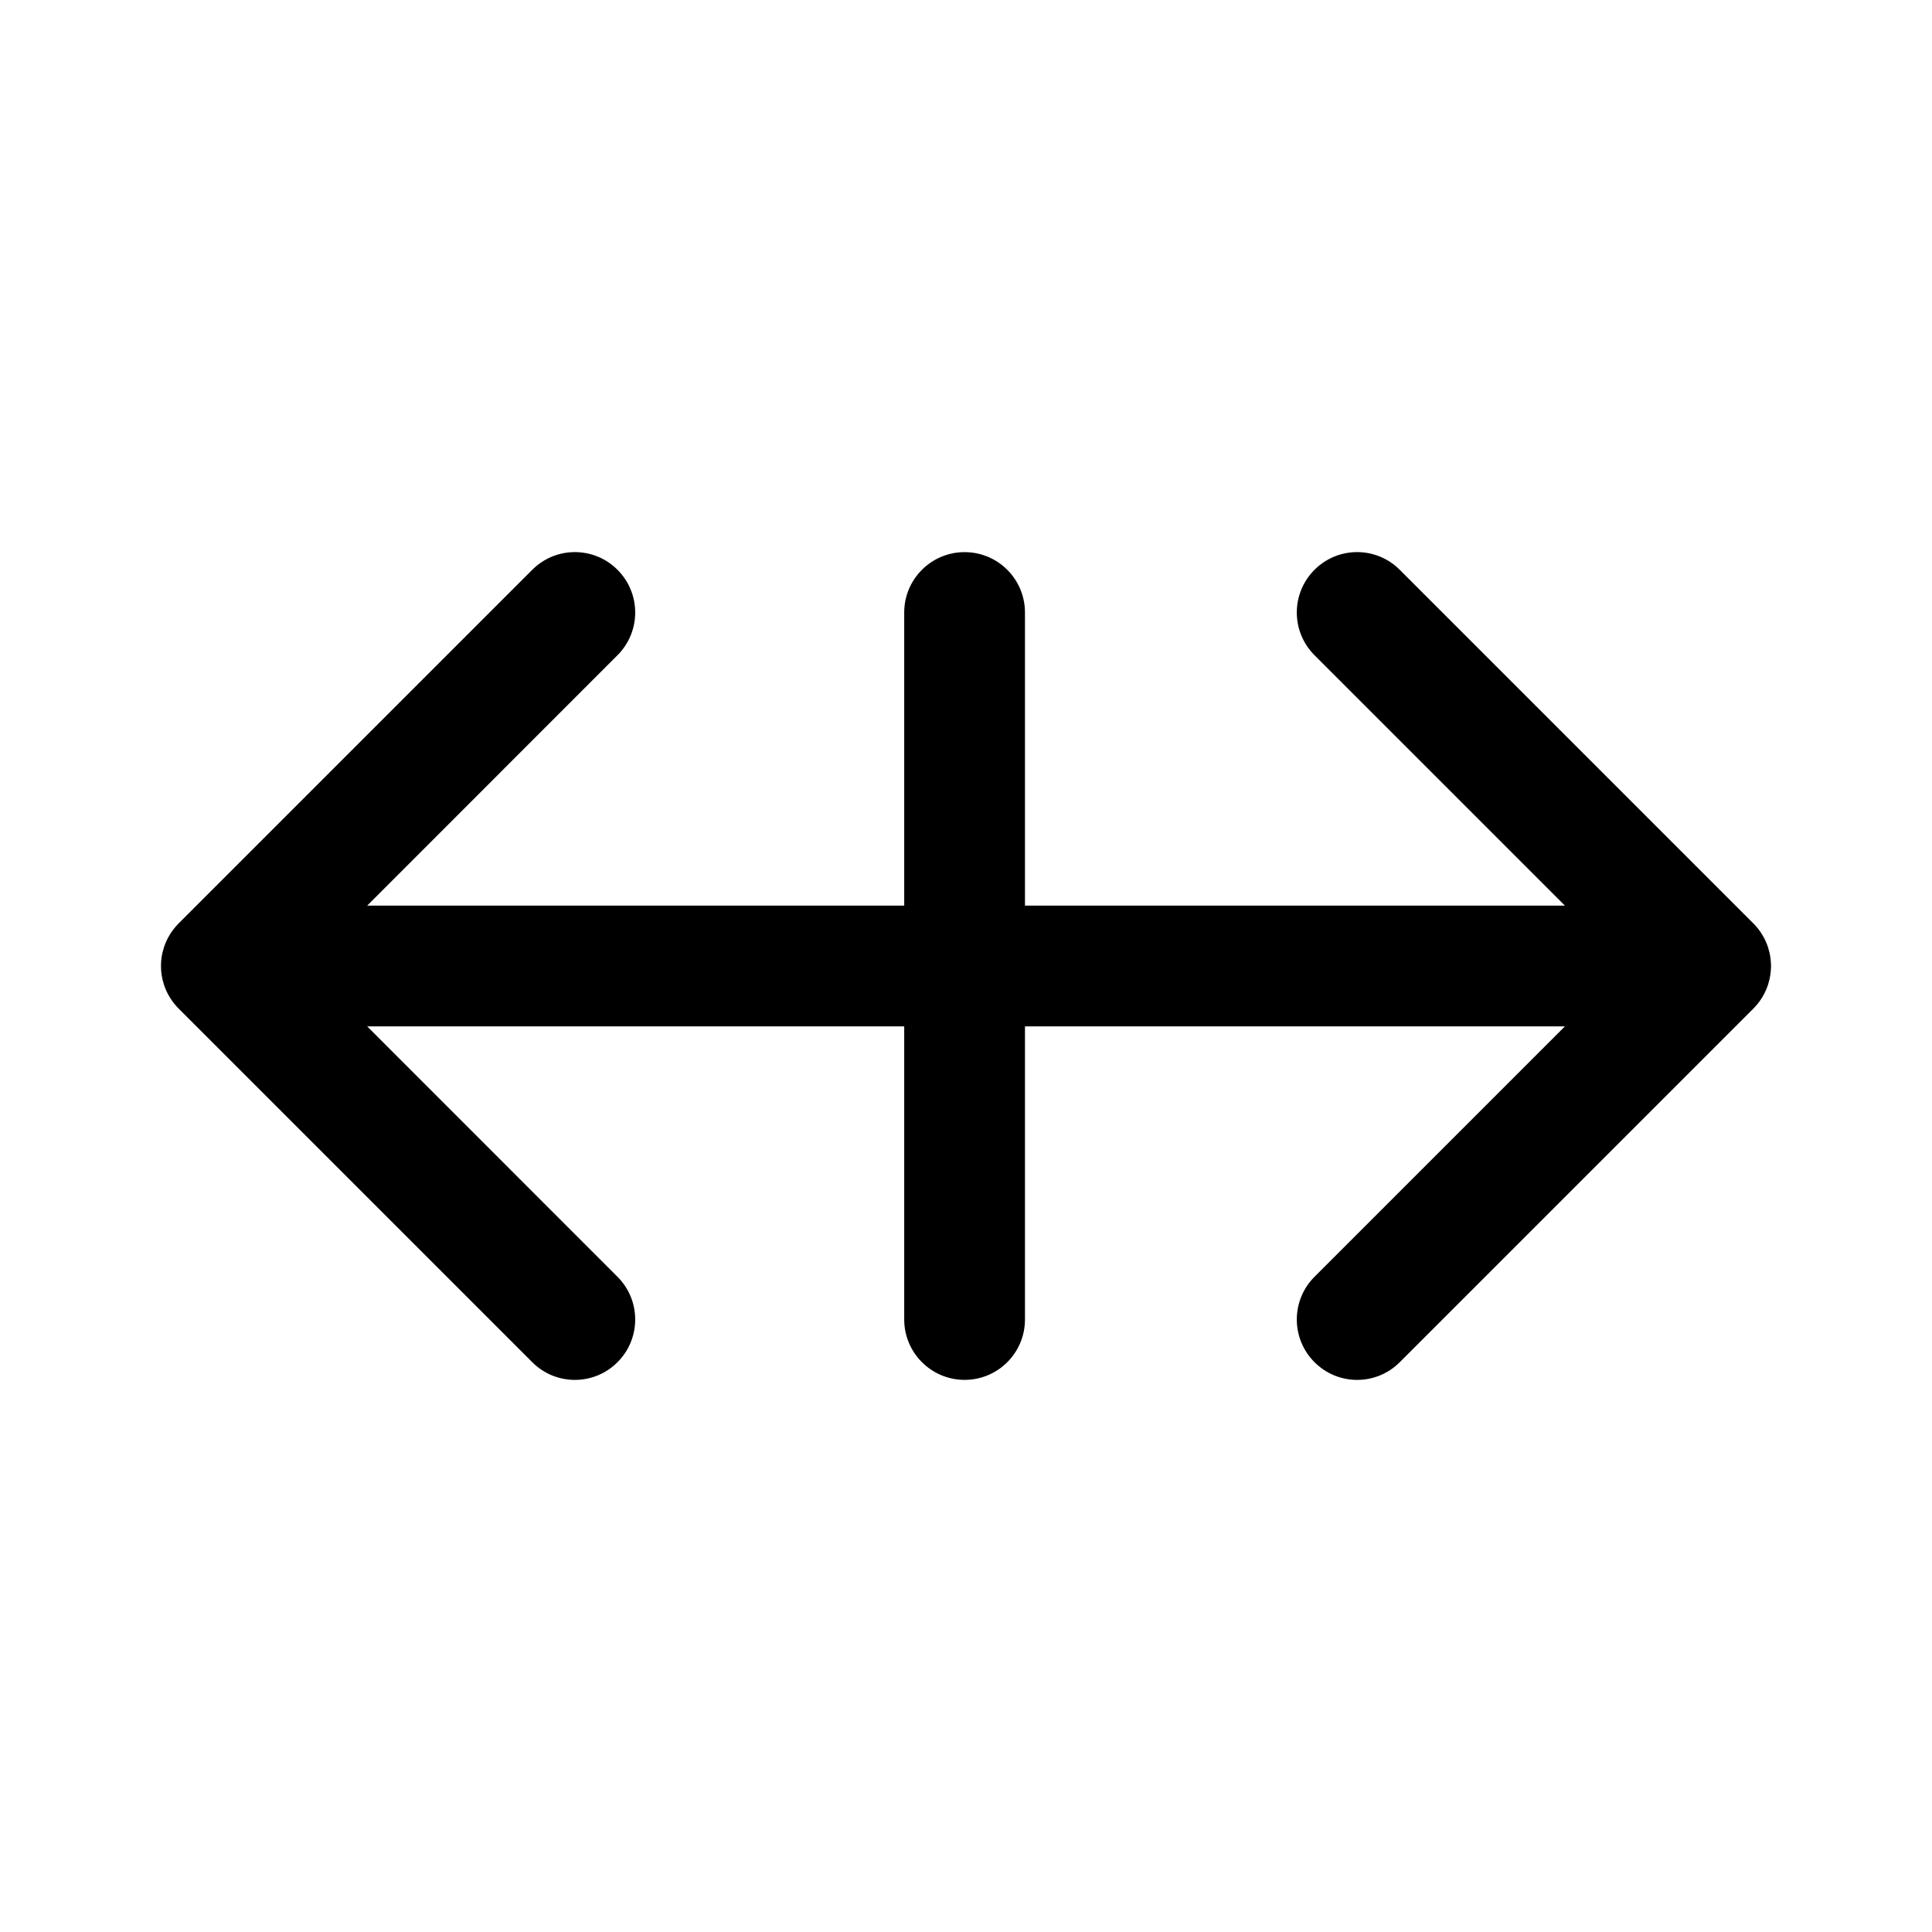 <?xml version="1.0" encoding="UTF-8" standalone="no"?><svg xmlns:android="http://schemas.android.com/apk/res/android" height="192" width="192" xmlns="http://www.w3.org/2000/svg">
  <path d="M89.86,90L36.49,90L61.37,65.11C63.71,62.77 63.71,58.97 61.37,56.63C59.03,54.28 55.23,54.28 52.89,56.63L17.76,91.76C17.04,92.48 16.54,93.34 16.26,94.25L16.26,94.27C16.1,94.77 16.01,95.3 16,95.85L16,95.89L16,95.93L16,95.96L16,96L16,96.04L16,96.08L16,96.12L16,96.15C16.01,96.7 16.1,97.23 16.26,97.73L16.26,97.75C16.54,98.66 17.04,99.52 17.76,100.24L52.89,135.37C55.23,137.72 59.03,137.72 61.37,135.37C63.71,133.03 63.71,129.23 61.37,126.89L36.49,102L89.86,102L89.86,131.13C89.86,134.44 92.55,137.13 95.86,137.13C99.18,137.13 101.86,134.44 101.86,131.13L101.86,102L155.52,102L130.63,126.89C128.29,129.23 128.29,133.03 130.63,135.37C132.97,137.72 136.77,137.72 139.11,135.37L174.24,100.24C174.96,99.52 175.46,98.66 175.74,97.75L175.74,97.73C175.9,97.23 175.98,96.7 176,96.15L176,96.11L176,96.07L176,96.04C176,96.03 176,96.01 176,96L176,95.96L176,95.92L176,95.88L176,95.85C175.98,95.3 175.9,94.77 175.74,94.27L175.74,94.25C175.46,93.34 174.96,92.48 174.24,91.76L139.11,56.63C136.77,54.28 132.97,54.28 130.63,56.63C128.29,58.97 128.29,62.77 130.63,65.11L155.52,90L101.86,90L101.86,60.87C101.86,57.56 99.18,54.87 95.86,54.87C92.55,54.87 89.86,57.56 89.86,60.87L89.86,90Z" fill="#000000" fill-opacity="1.0" fill-rule="evenOdd" stroke-linejoin="round"/>
</svg>